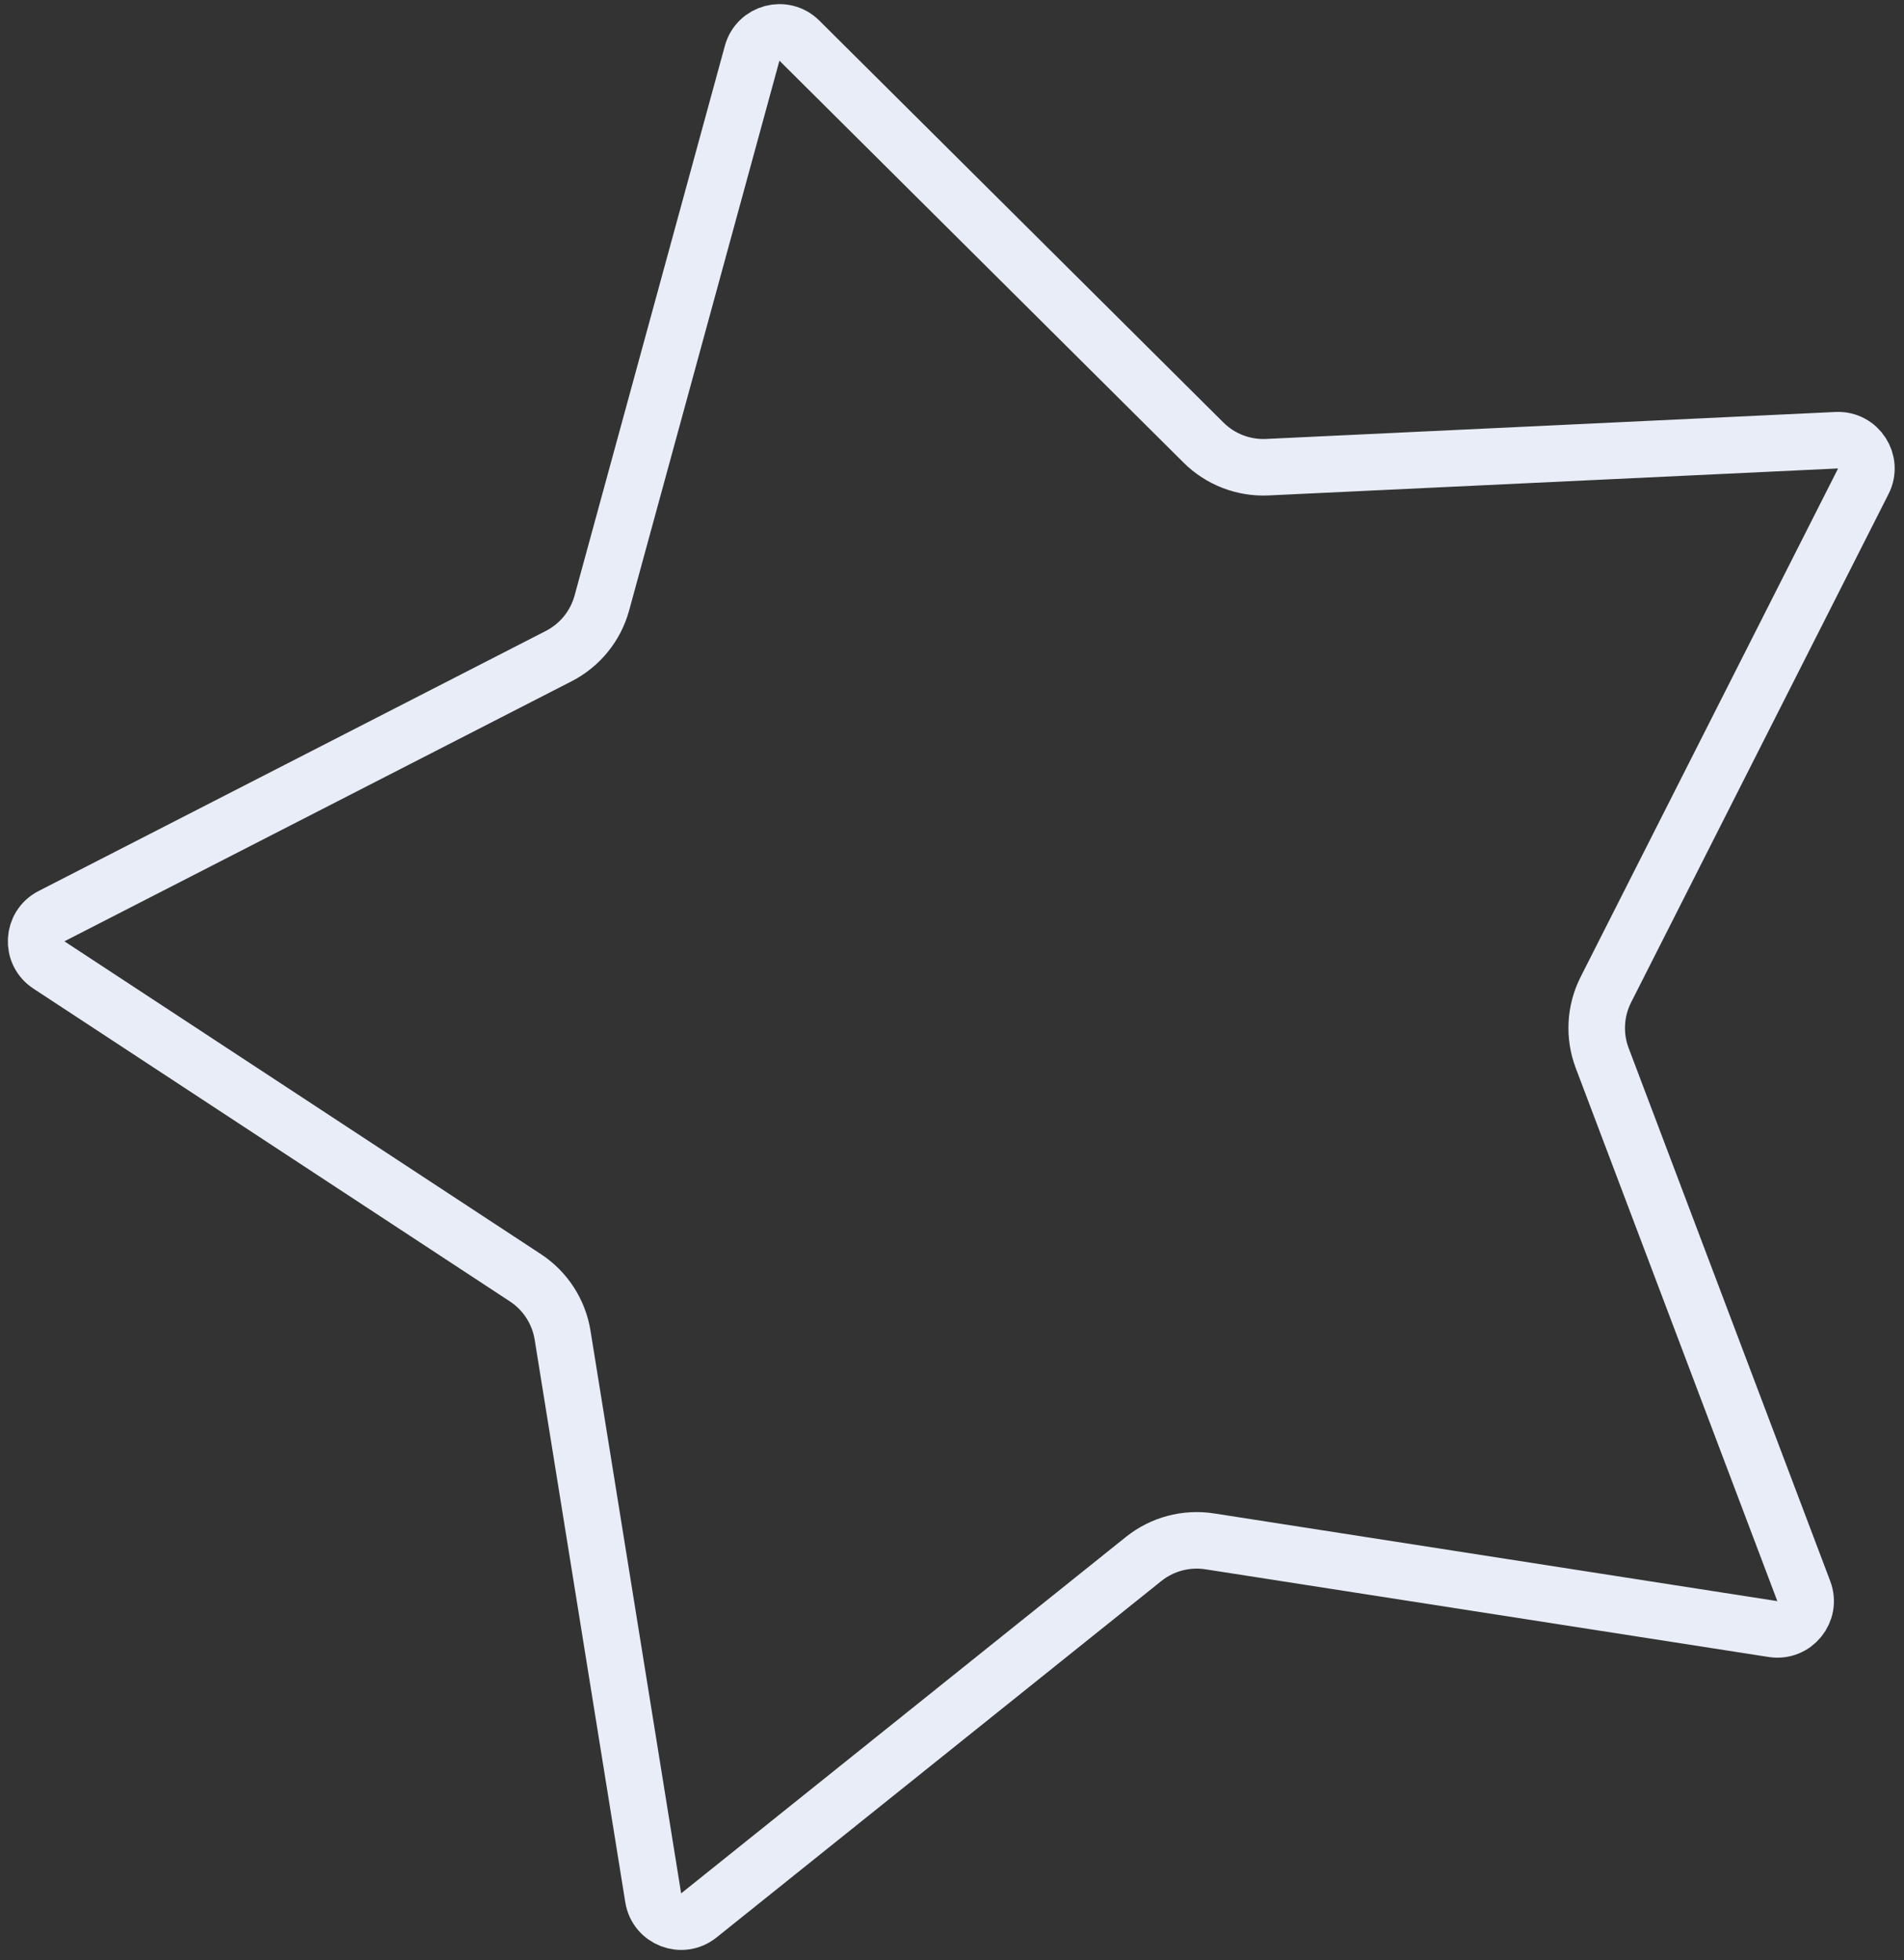 <svg width="101" height="104" viewBox="0 0 101 104" fill="none" xmlns="http://www.w3.org/2000/svg">
<rect x="0" y="0" width="101" height="104" fill="#333333" stroke="none"/>
<path d="M97.433 23.356C98.581 23.302 99.361 24.506 98.842 25.532L85.184 52.51C84.614 53.637 84.543 54.953 84.99 56.134L95.684 84.418C96.091 85.494 95.186 86.608 94.05 86.431L64.172 81.778C62.924 81.584 61.651 81.923 60.665 82.713L37.07 101.625C36.173 102.344 34.834 101.828 34.651 100.693L29.843 70.839C29.642 69.592 28.926 68.486 27.87 67.793L2.593 51.196C1.632 50.565 1.709 49.132 2.732 48.608L29.639 34.81C30.763 34.233 31.593 33.211 31.926 31.992L39.899 2.824C40.203 1.715 41.589 1.345 42.404 2.156L63.842 23.482C64.737 24.373 65.966 24.846 67.228 24.787L97.433 23.356Z" stroke="#E8EDF7" stroke-width="3"/>
</svg>
